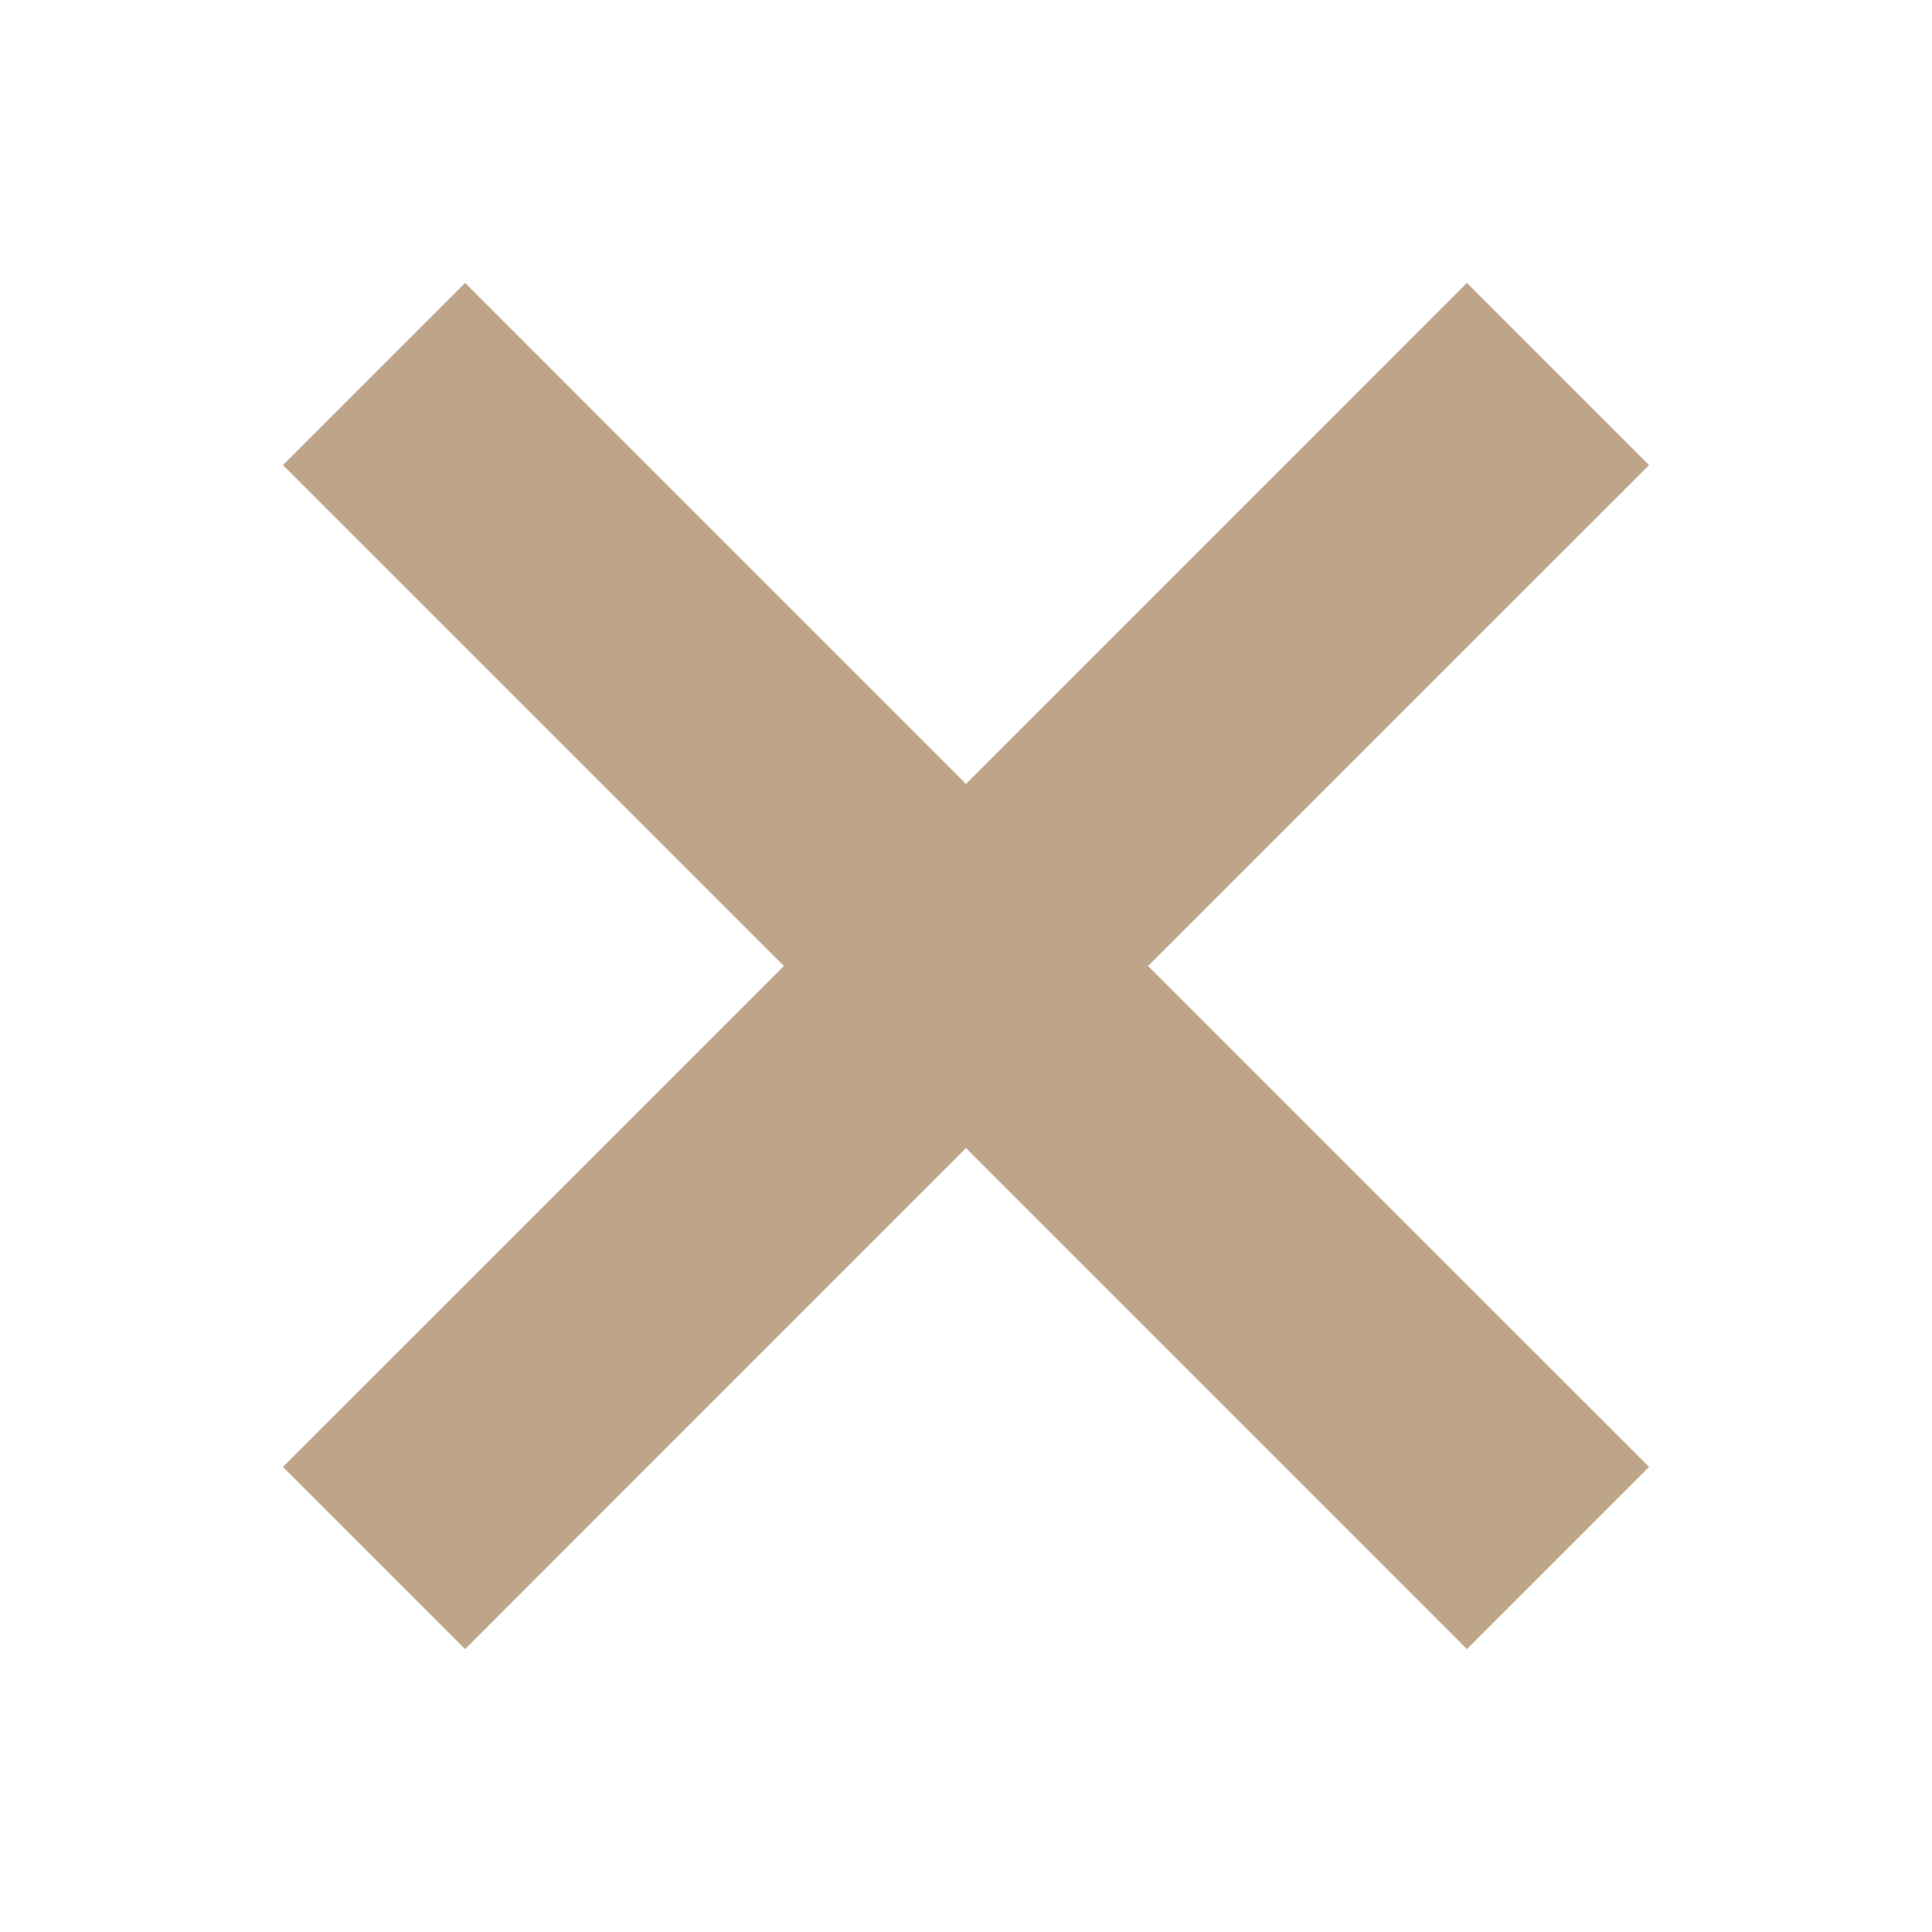 <svg width="30" height="30" viewBox="0 0 30 30" fill="none" xmlns="http://www.w3.org/2000/svg"><path d="M7.222 4.393L4.393 7.222 12.172 15l-7.779 7.778 2.829 2.829L15 17.828l7.778 7.779 2.829-2.829L17.828 15l7.779-7.778-2.829-2.829L15 12.172 7.222 4.393z" fill="#BEA58A"/></svg>